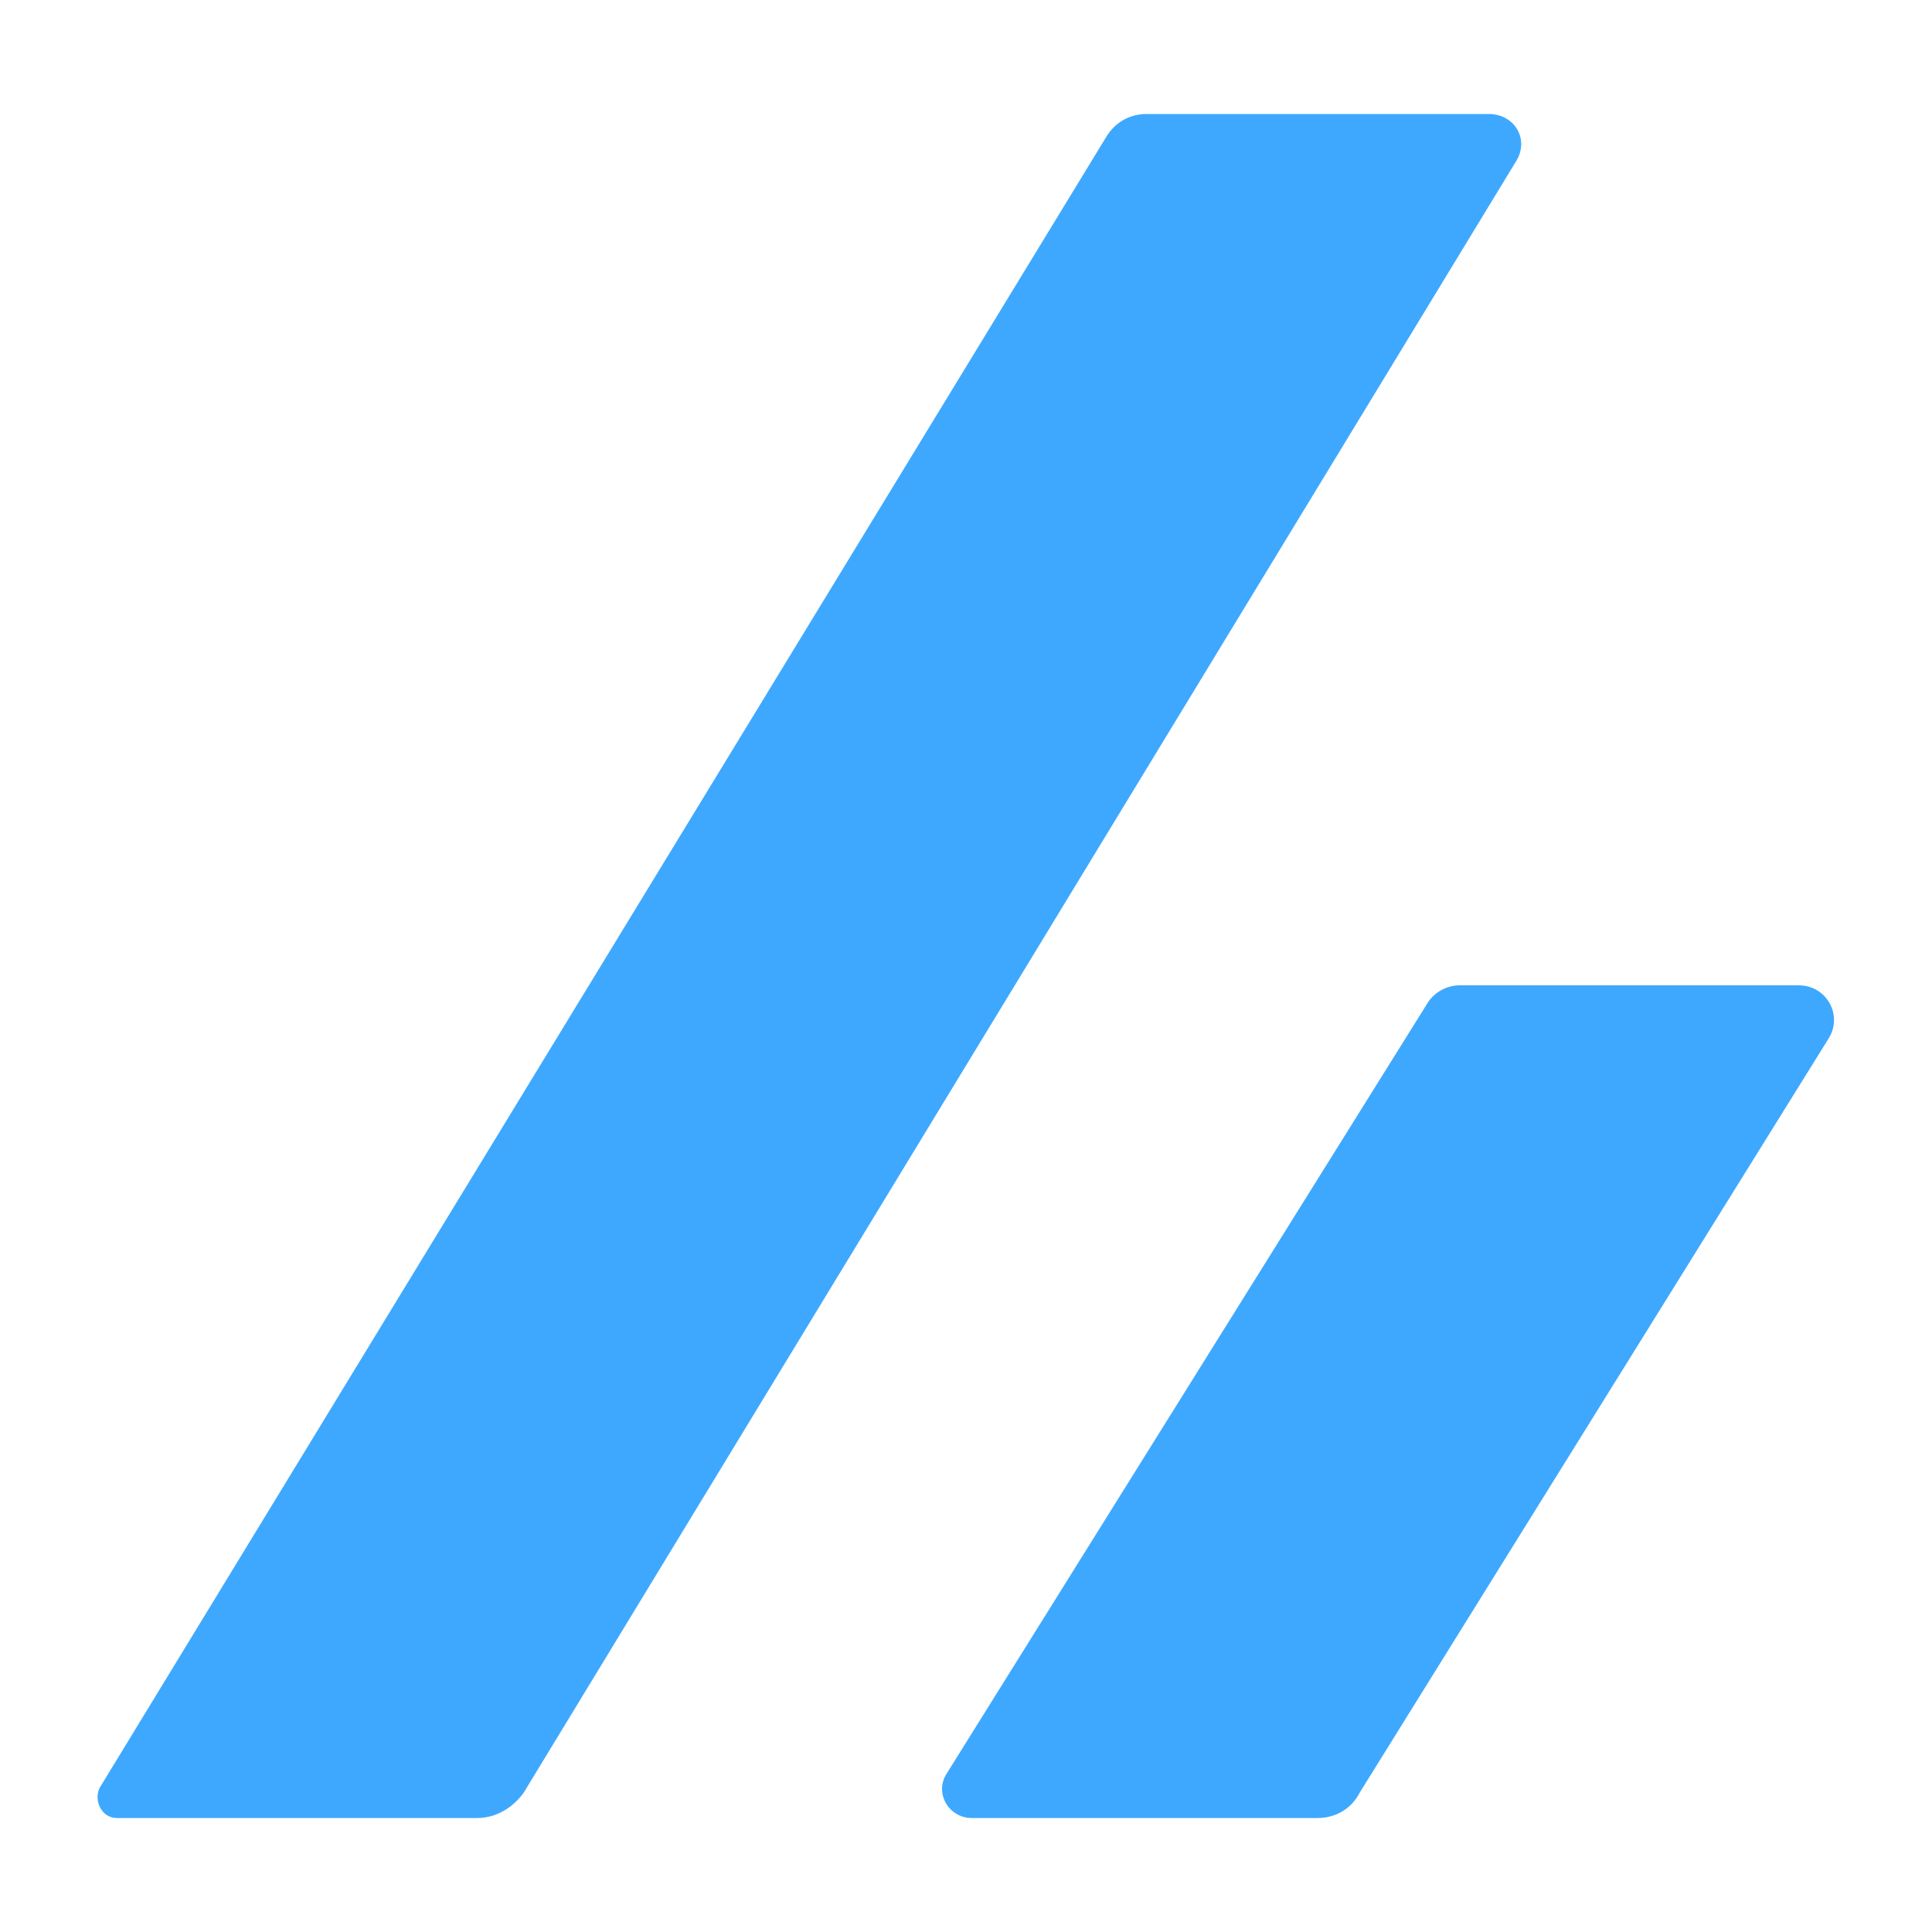 <?xml version="1.0" encoding="utf-8"?>
<!-- Generator: Adobe Illustrator 26.2.1, SVG Export Plug-In . SVG Version: 6.00 Build 0)  -->
<svg version="1.1" id="レイヤー_1" xmlns="http://www.w3.org/2000/svg" xmlns:xlink="http://www.w3.org/1999/xlink" x="0px"
	 y="0px" viewBox="0 0 200 200" style="enable-background:new 0 0 200 200;" xml:space="preserve">
<style type="text/css">
	.st0{fill:#3EA8FF;}
</style>
<g>
	<path class="st0" d="M12.1,188.2h37.3c2,0,3.7-1.1,4.8-2.6L157,16.6c1.3-2.2-0.2-4.8-2.9-4.8h-35.4c-1.8,0-3.3,0.9-4.2,2.4
		L10.3,185.1C9.7,186.4,10.5,188.2,12.1,188.2z"/>
	<path class="st0" d="M140.8,185.5l48.5-78c1.5-2.4-0.2-5.5-3.1-5.5h-35.1c-1.3,0-2.6,0.7-3.3,1.8L98,183.6c-1.3,2,0.2,4.6,2.6,4.6
		h35.8C138.2,188.2,139.9,187.3,140.8,185.5z"/>
</g>
</svg>

